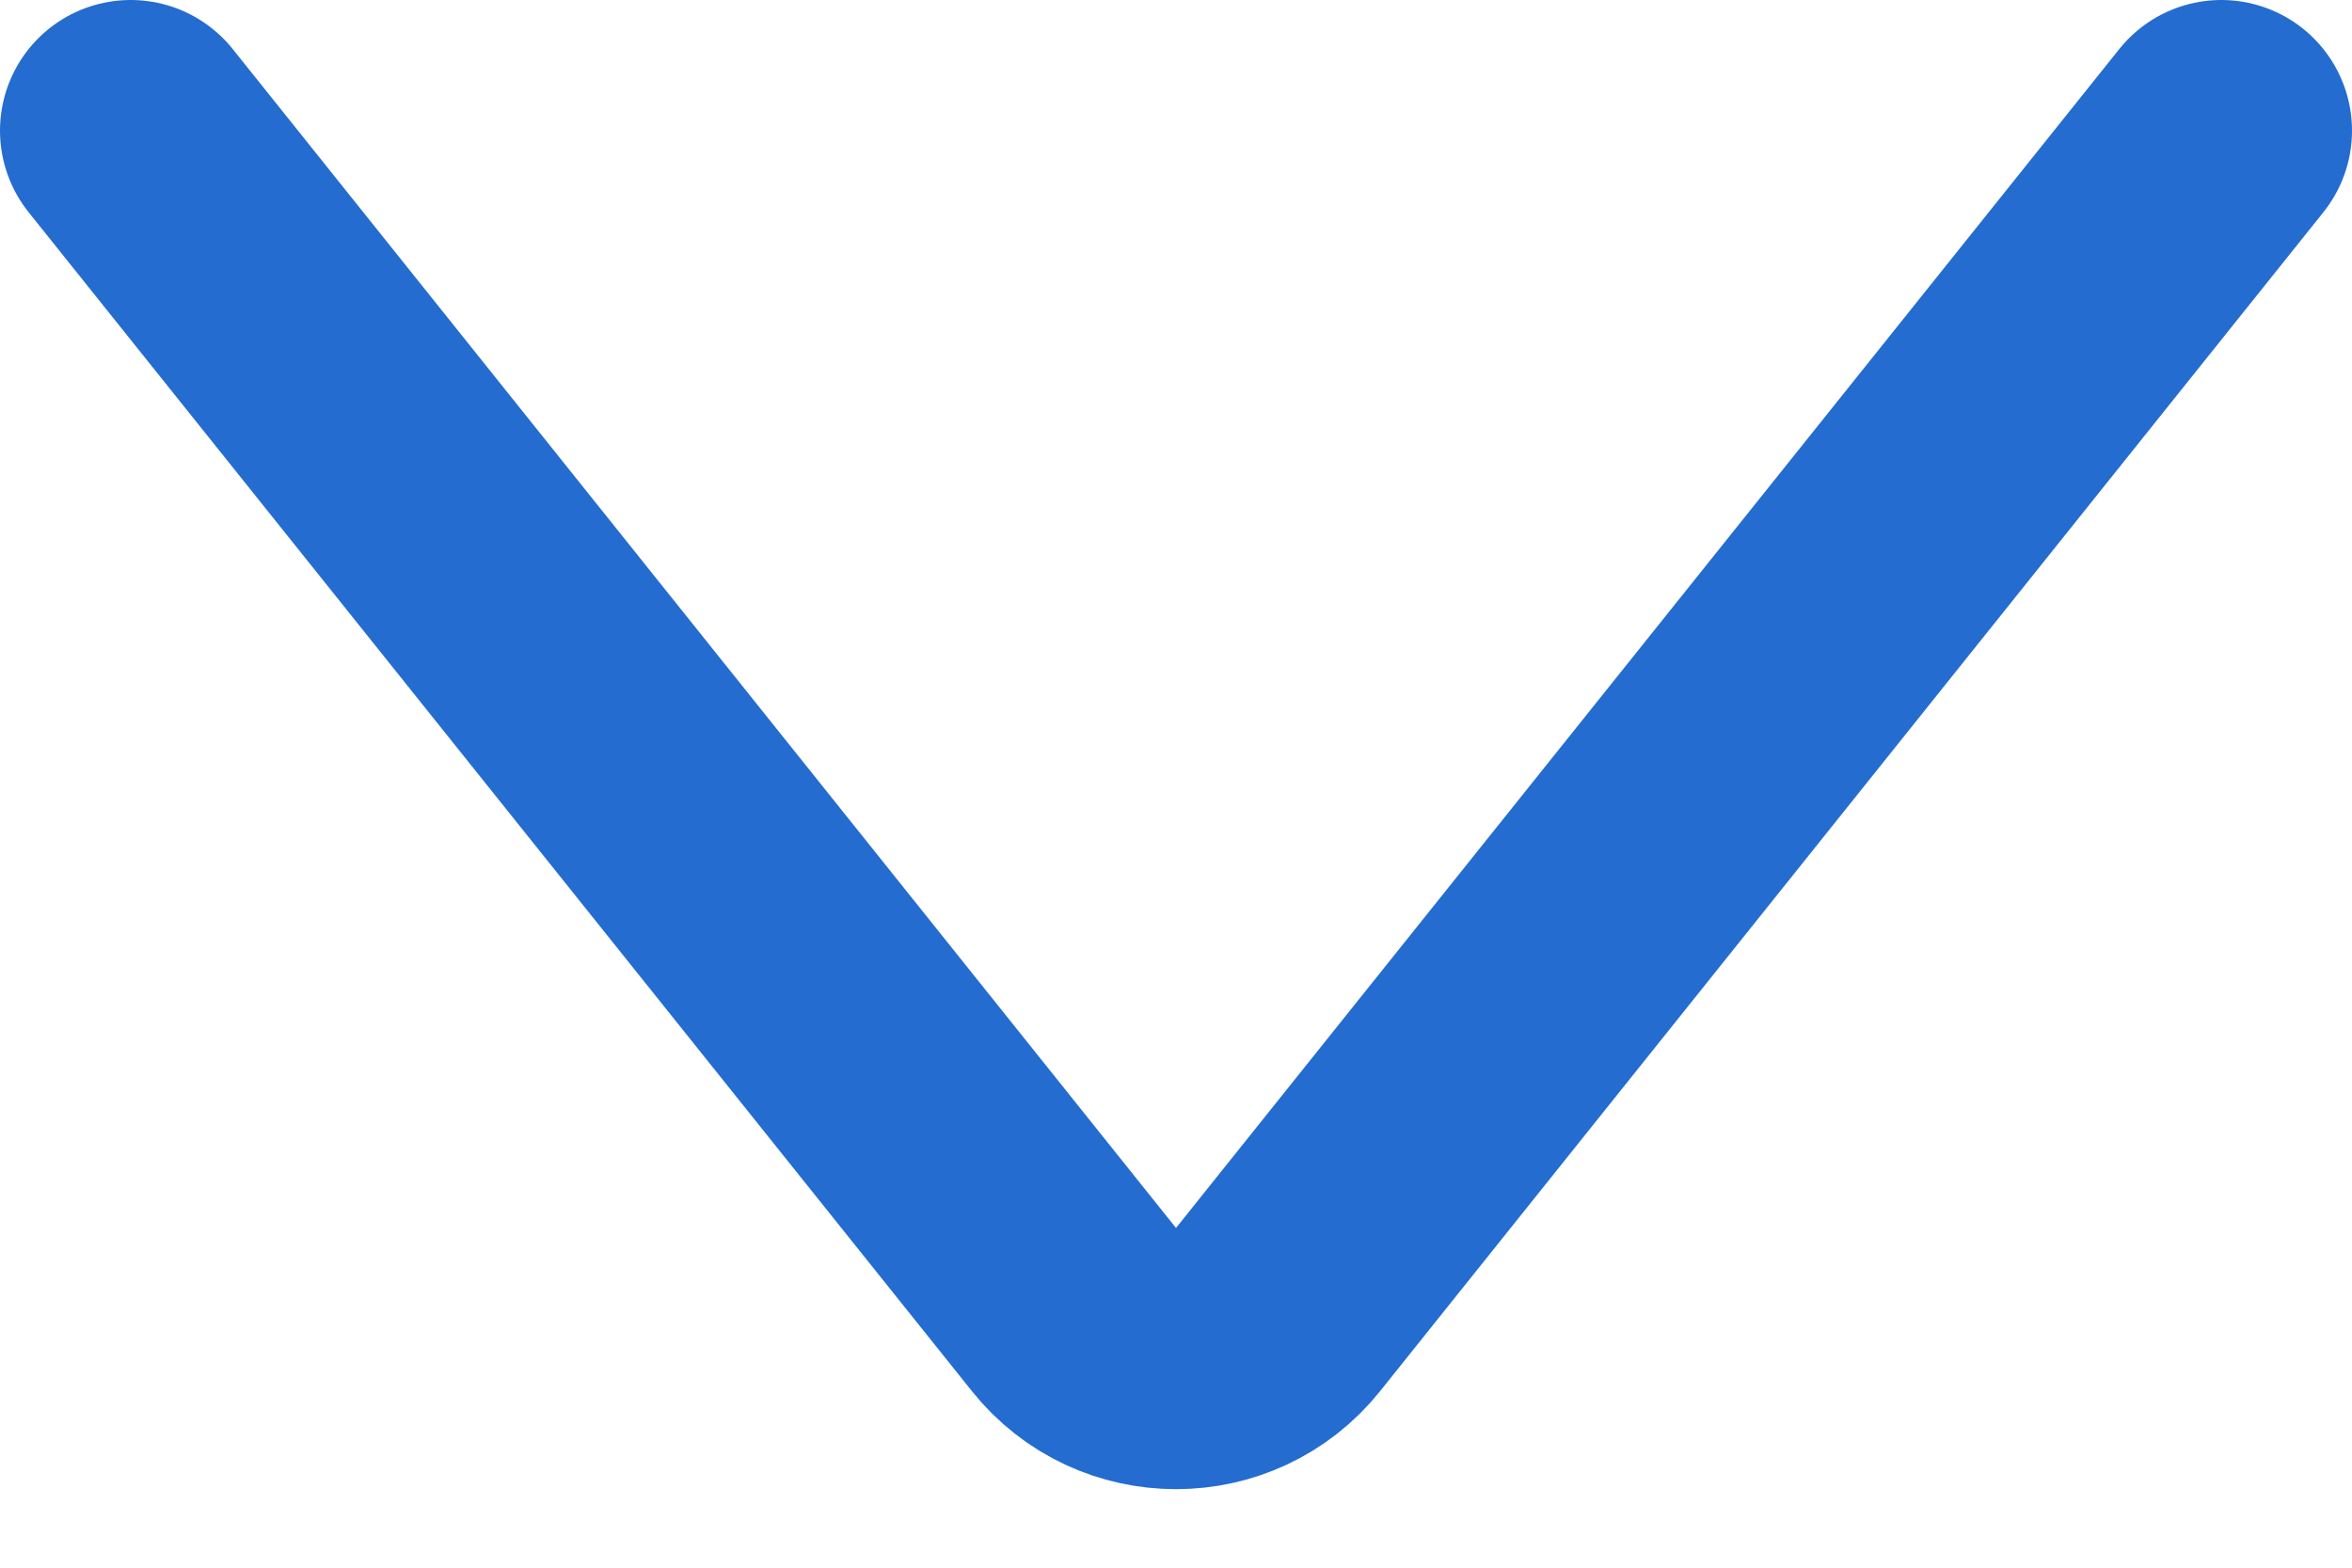 <svg width="18" height="12" viewBox="0 0 18 12" fill="none" xmlns="http://www.w3.org/2000/svg">
<path d="M17 1L9.781 10.024C9.381 10.524 8.619 10.524 8.219 10.024L1 1" stroke="#246CCF" stroke-width="2" stroke-linecap="round"/>
</svg>
